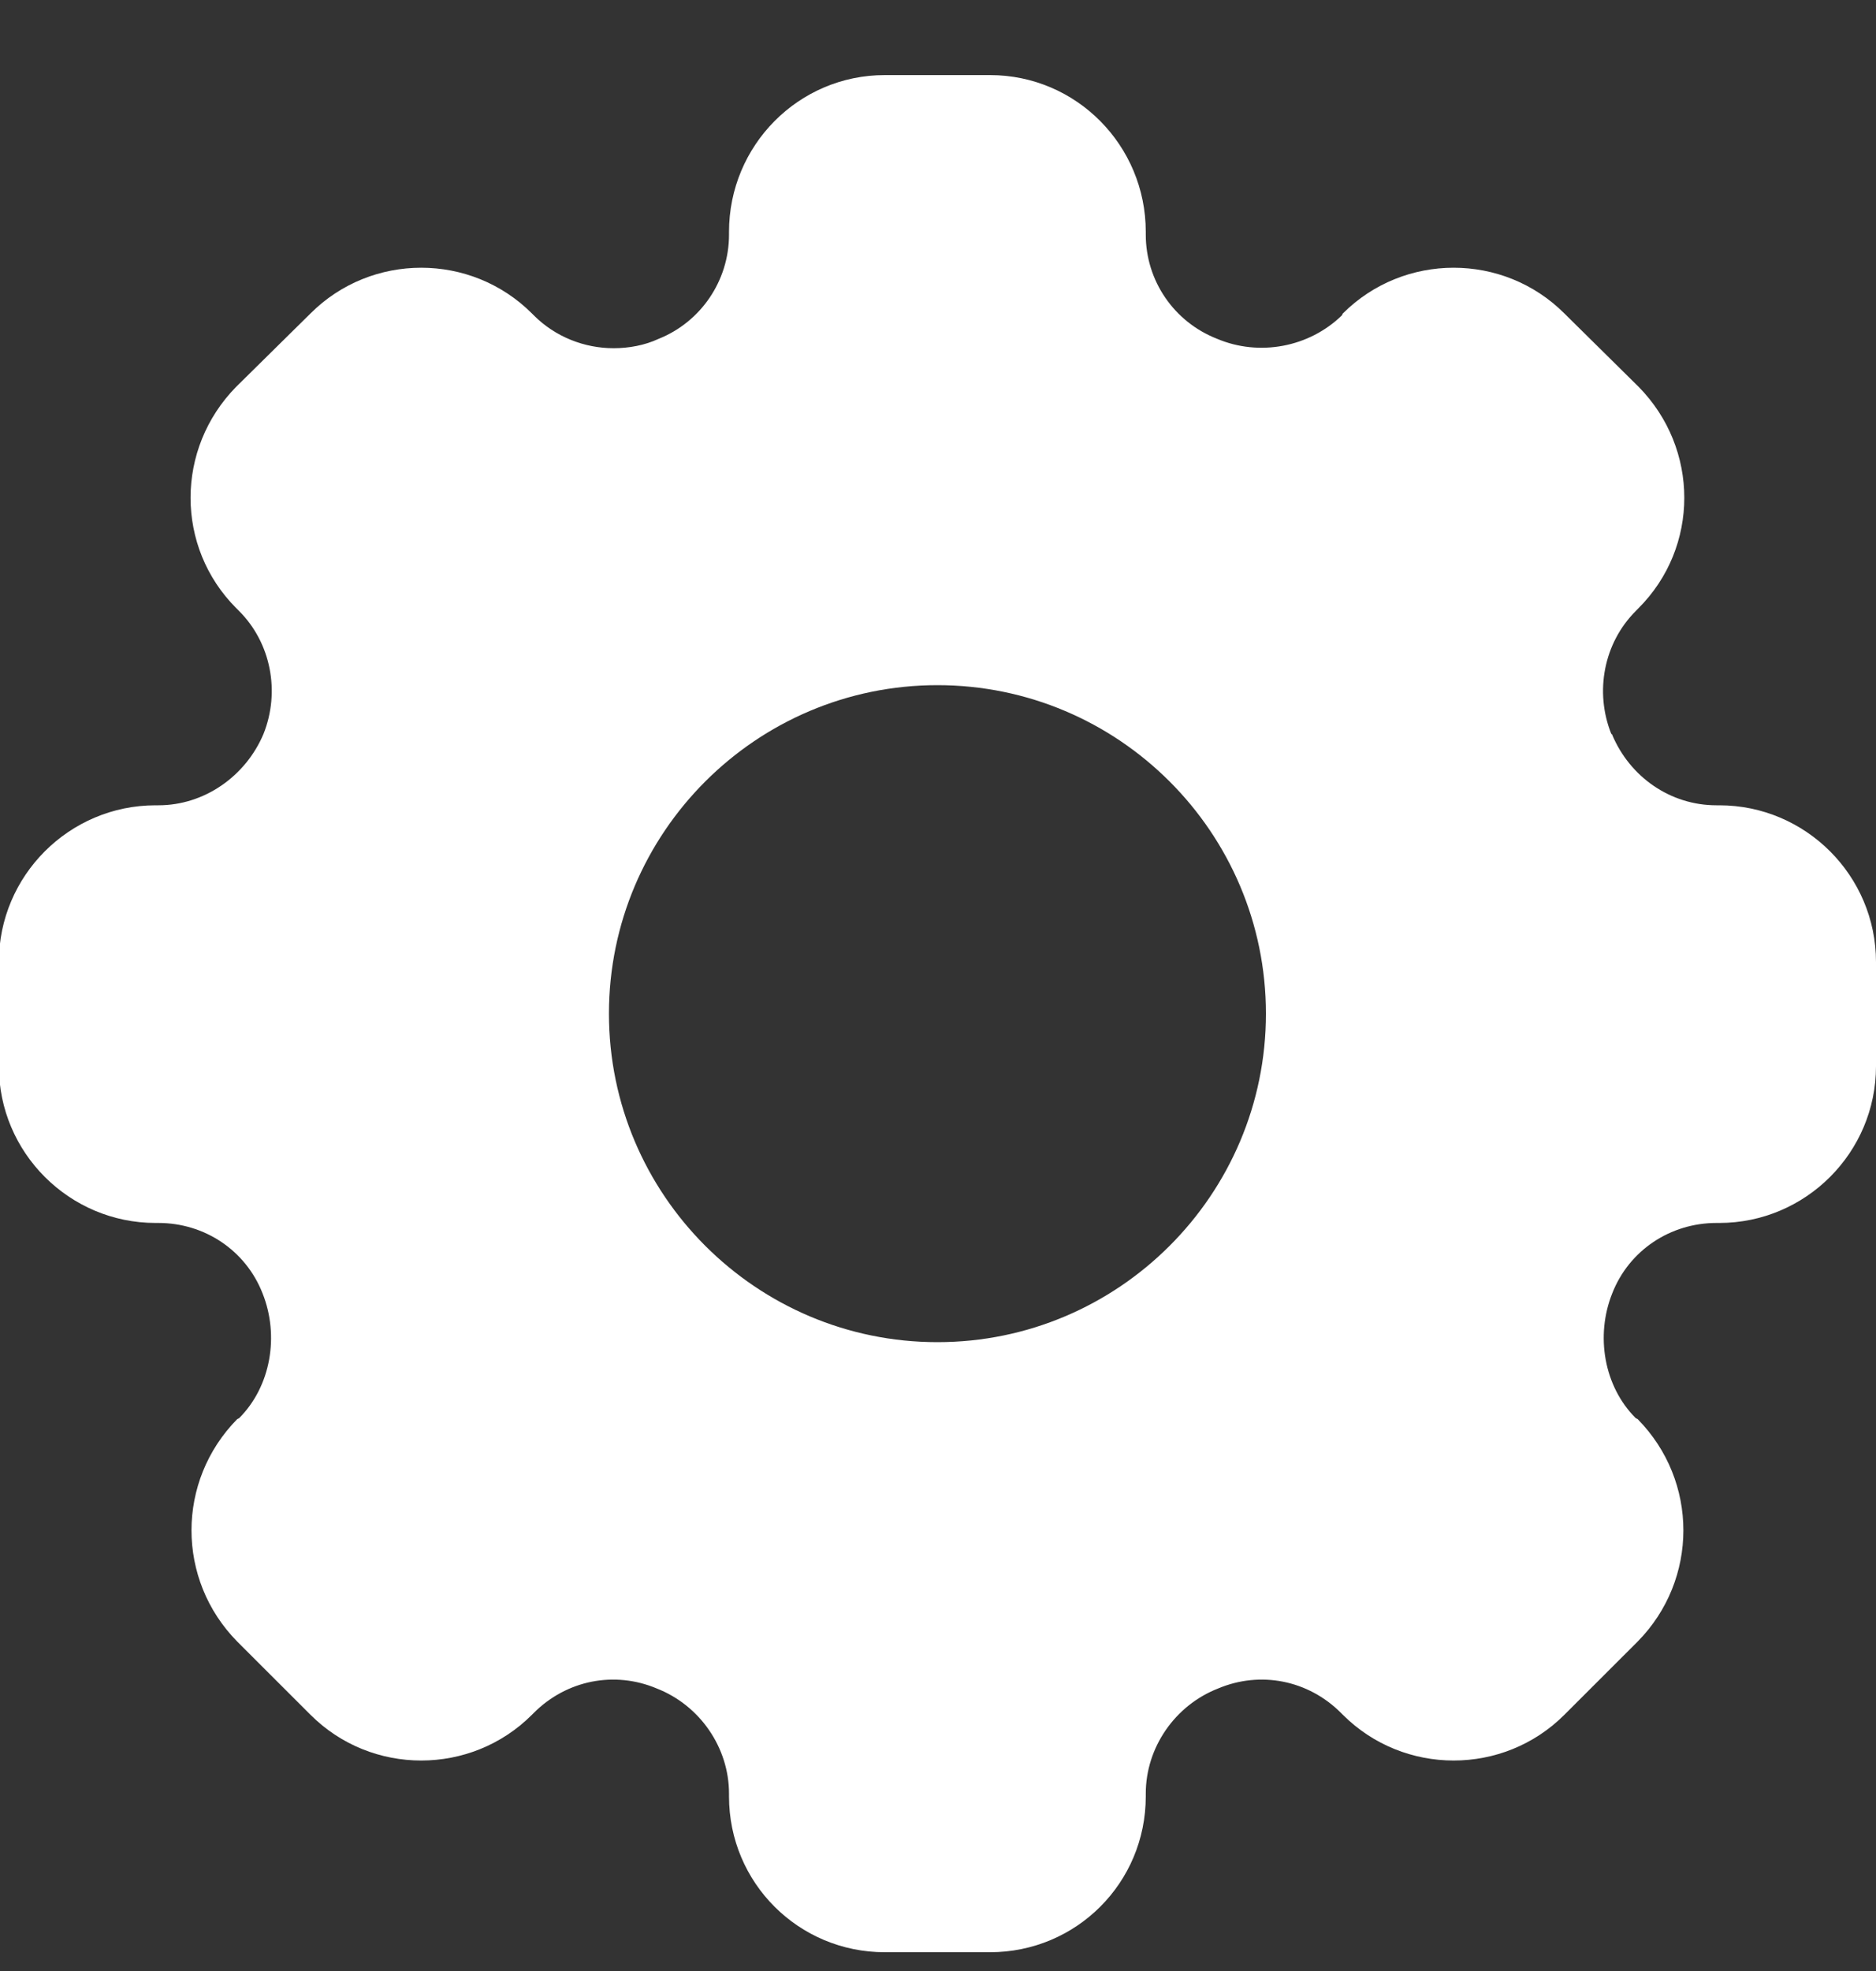 <svg width="20" height="21" viewBox="0 0 20 21" fill="none" xmlns="http://www.w3.org/2000/svg">
<rect x="0" y="0" width="20" height="21" fill="#333333" stroke="none"/>
<path d="M18.329 8.58H18.299C17.809 8.58 17.378 8.28 17.188 7.83C17.188 7.83 17.188 7.82 17.178 7.82C16.998 7.37 17.098 6.85 17.439 6.51L17.468 6.48C18.119 5.83 18.119 4.78 17.468 4.12L16.678 3.34C16.028 2.69 14.967 2.69 14.316 3.34L14.306 3.36C13.956 3.7 13.426 3.8 12.976 3.61C12.515 3.43 12.215 2.99 12.215 2.5V2.47C12.215 1.55 11.475 0.8 10.554 0.8H9.433C8.513 0.8 7.772 1.55 7.772 2.47V2.5C7.772 2.99 7.472 3.43 7.022 3.61C6.872 3.68 6.702 3.71 6.542 3.71C6.231 3.71 5.921 3.59 5.691 3.36L5.671 3.34C5.021 2.69 3.96 2.69 3.31 3.34L2.519 4.12C1.869 4.78 1.869 5.83 2.519 6.48L2.549 6.51C2.889 6.85 2.989 7.37 2.809 7.82C2.619 8.27 2.179 8.58 1.689 8.58H1.659C0.738 8.58 -0.012 9.33 -0.012 10.25V11.36C-0.012 12.28 0.738 13.03 1.659 13.03H1.689C2.179 13.03 2.619 13.32 2.799 13.78C2.979 14.23 2.889 14.77 2.549 15.11L2.529 15.12C1.879 15.78 1.879 16.83 2.529 17.49L3.31 18.27C3.96 18.92 5.021 18.92 5.671 18.27L5.691 18.25C6.041 17.9 6.552 17.8 7.002 17.99C7.462 18.17 7.772 18.62 7.772 19.11V19.14C7.772 20.06 8.513 20.8 9.433 20.8H10.554C11.475 20.8 12.215 20.06 12.215 19.14V19.11C12.215 18.62 12.525 18.17 12.986 17.99C13.436 17.8 13.946 17.9 14.296 18.25L14.316 18.27C14.967 18.92 16.028 18.92 16.678 18.27L17.459 17.49C18.109 16.83 18.109 15.78 17.459 15.12L17.439 15.11C17.098 14.77 17.008 14.23 17.188 13.78C17.368 13.32 17.809 13.03 18.299 13.03H18.329C19.25 13.03 20 12.28 20 11.36V10.25C20 9.33 19.25 8.58 18.329 8.58ZM9.994 14.3C8.063 14.3 6.492 12.73 6.492 10.8C6.492 8.87 8.063 7.3 9.994 7.3C11.925 7.3 13.496 8.87 13.496 10.8C13.496 12.73 11.925 14.3 9.994 14.3Z" fill="white"/>
</svg>
